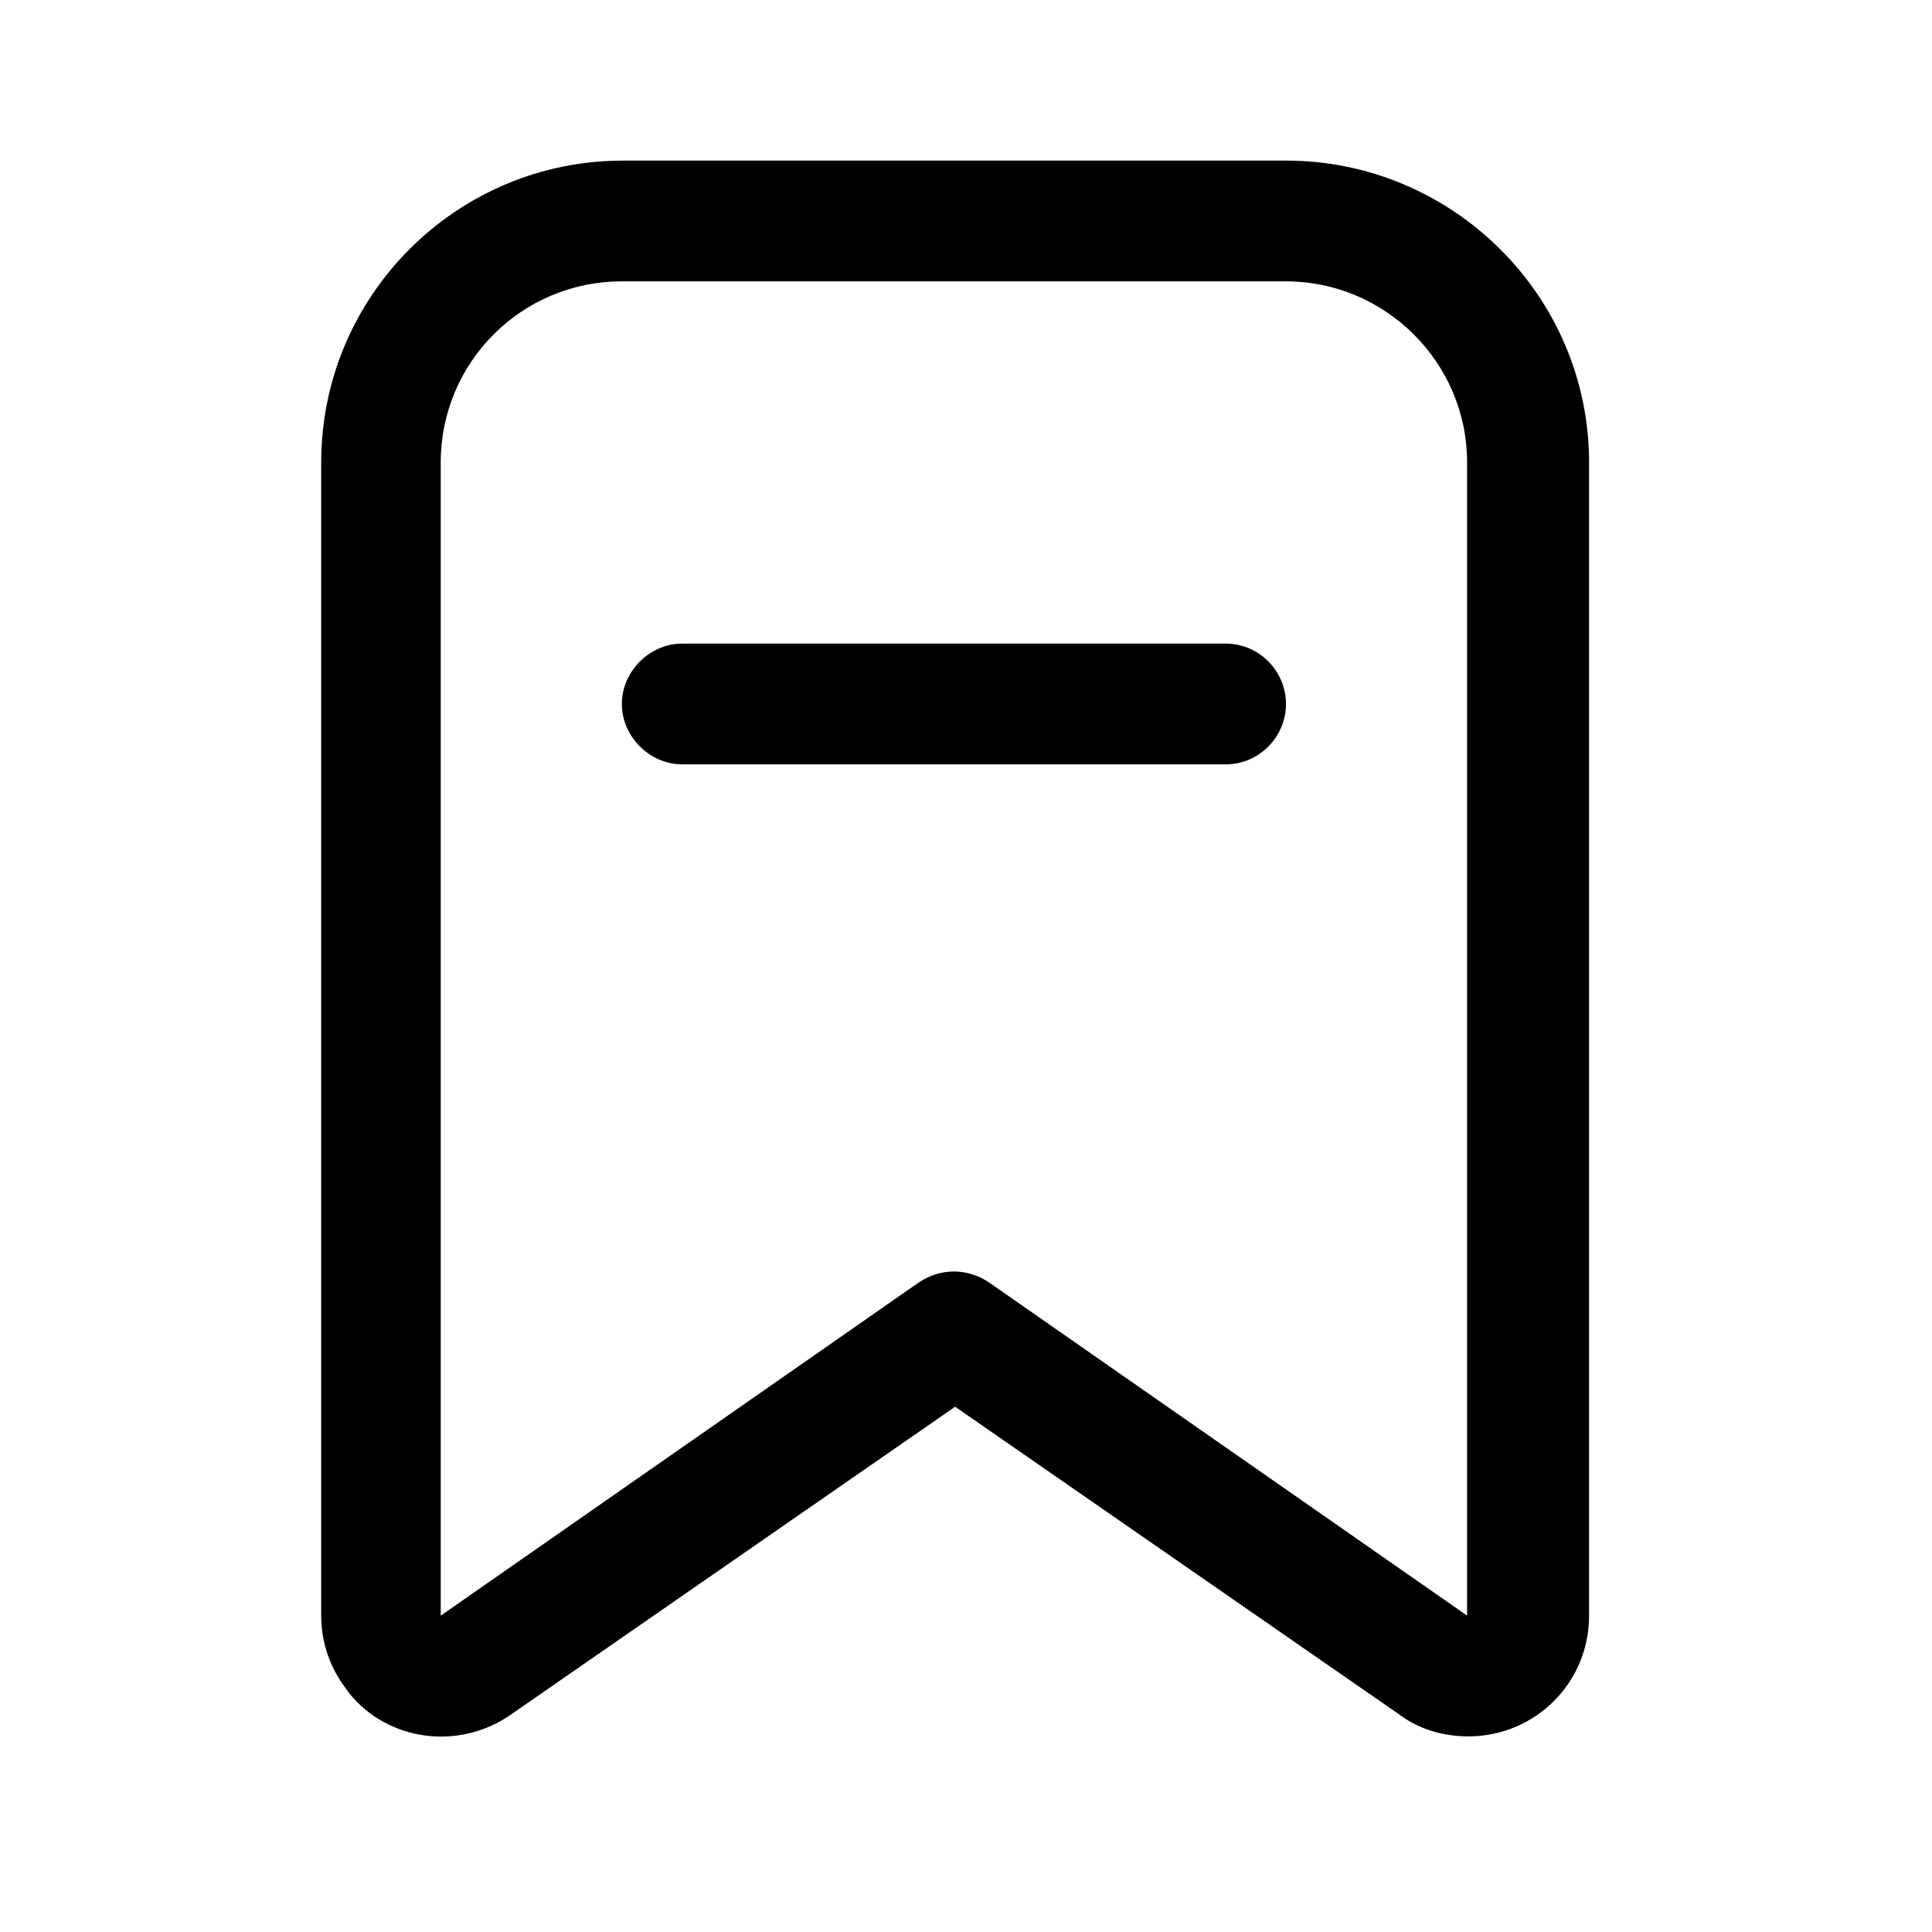 <svg width="16" height="16" viewBox="0 0 16 16" fill="none" xmlns="http://www.w3.org/2000/svg" xmlns:xlink="http://www.w3.org/1999/xlink">
	<desc>
			Created with Pixso.
	</desc>
	<defs>
		<clipPath id="clip2_151">
			<rect id="6#书签-bookmark" width="16" height="16" fill="white" fill-opacity="0"/>
		</clipPath>
	</defs>
	<g clip-path="url(#clip2_151)">
		<path id="形状" d="M10.65 1.33L5.16 1.33C3.78 1.33 2.66 2.45 2.66 3.83L2.66 13.38C2.66 13.58 2.72 13.78 2.84 13.95L2.89 14.02C3.21 14.42 3.8 14.5 4.23 14.2L7.91 11.65L11.59 14.2C11.75 14.32 11.95 14.38 12.16 14.38C12.71 14.38 13.16 13.94 13.16 13.38L13.16 3.83C13.16 2.45 12.03 1.33 10.65 1.33ZM12.15 13.38L8.19 10.62C8.01 10.5 7.79 10.5 7.61 10.62L3.65 13.38L3.65 3.83C3.65 3 4.32 2.33 5.15 2.33L10.65 2.33C11.47 2.33 12.15 3 12.15 3.83L12.15 13.38ZM10.65 5.83C10.65 6.1 10.43 6.33 10.15 6.33L5.65 6.33C5.38 6.33 5.15 6.1 5.15 5.83C5.15 5.56 5.38 5.33 5.65 5.33L10.15 5.33C10.43 5.33 10.65 5.56 10.65 5.83Z" fill="currentColor" fill-opacity="1" fill-rule="nonzero"/>
	</g>
</svg>
